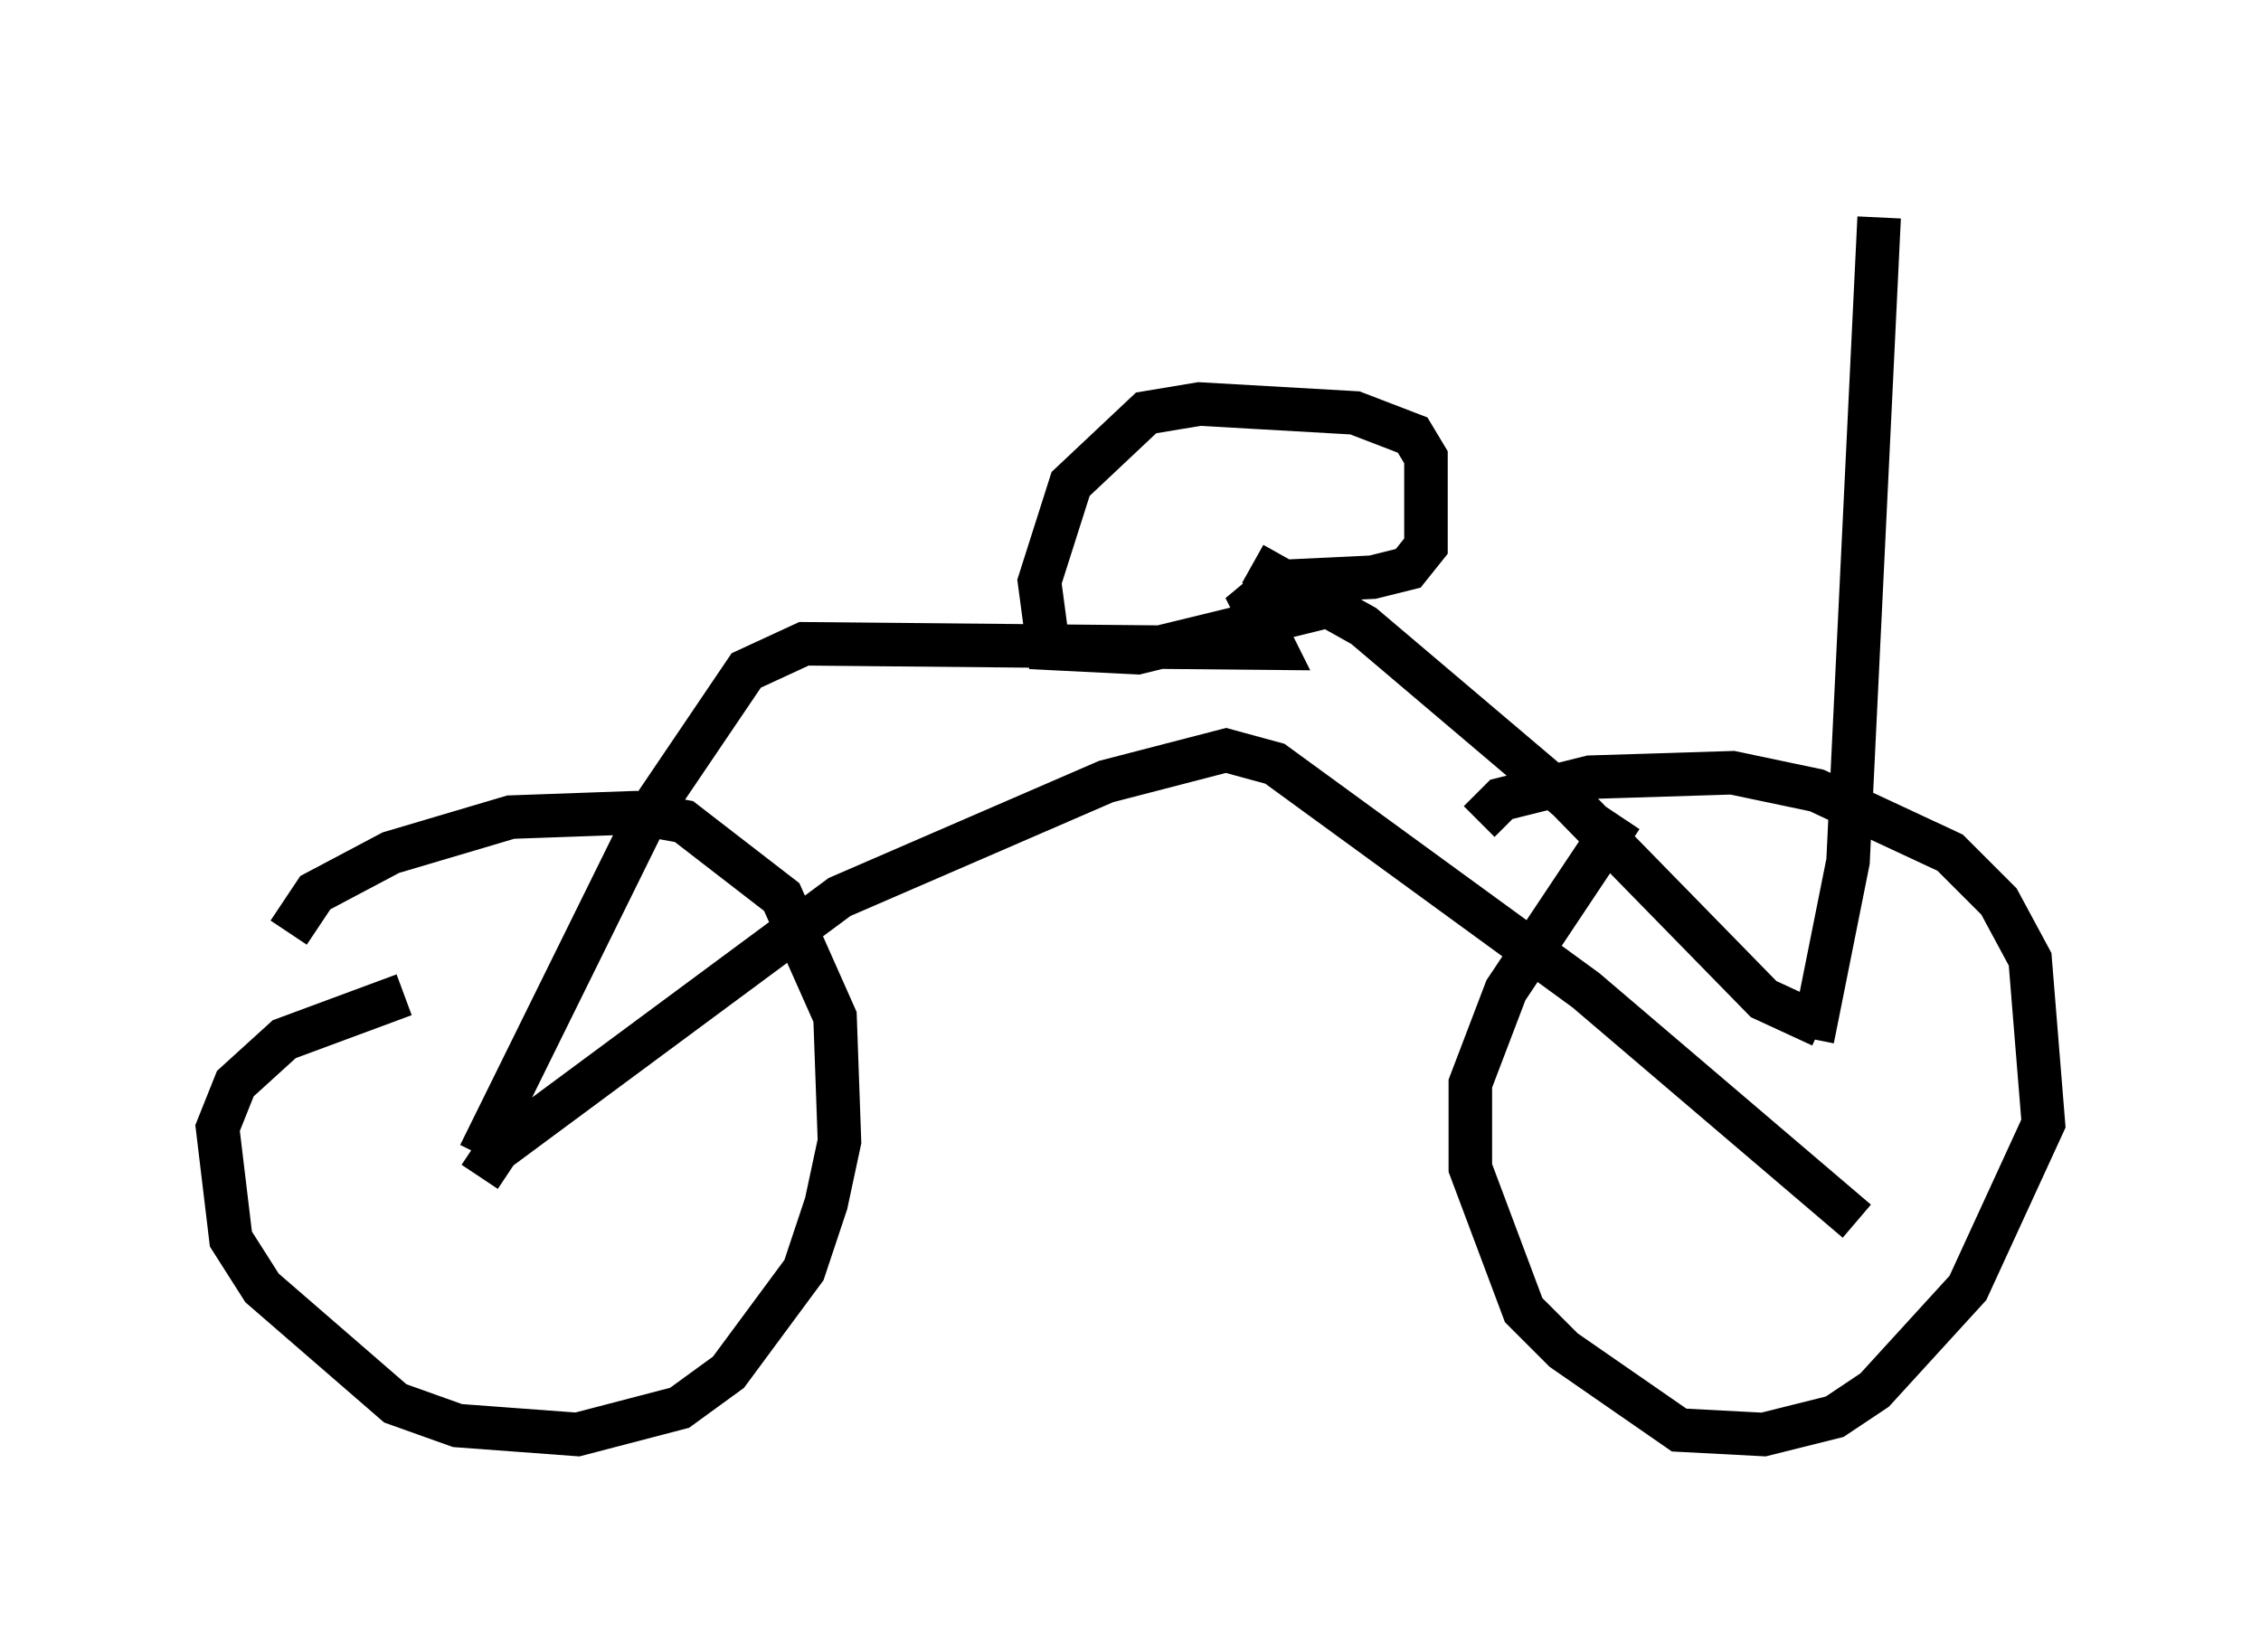 <?xml version="1.0" encoding="utf-8" ?>
<svg baseProfile="full" height="37.971" version="1.1" width="51.957" xmlns="http://www.w3.org/2000/svg" xmlns:ev="http://www.w3.org/2001/xml-events" xmlns:xlink="http://www.w3.org/1999/xlink"><defs /><rect fill="white" height="37.971" width="51.957" x="0" y="0" /><path d="M7.348, 21.64 m-0.715, -0.204 l0.613, -0.919 1.735, -0.919 l2.756, -0.817 2.858, -0.102 l1.123, 0.204 2.246, 1.735 l1.225, 2.756 0.102, 2.858 l-0.306, 1.429 -0.51, 1.531 l-1.735, 2.348 -1.123, 0.817 l-2.348, 0.613 -2.756, -0.204 l-1.429, -0.51 -3.063, -2.654 l-0.715, -1.123 -0.306, -2.552 l0.408, -1.021 1.123, -1.021 l2.756, -1.021 m24.704, -3.981 l0.51, -0.51 2.042, -0.51 l3.267, -0.102 1.94, 0.408 l3.063, 1.429 1.123, 1.123 l0.715, 1.327 0.306, 3.777 l-1.735, 3.777 -2.144, 2.348 l-0.919, 0.613 -1.633, 0.408 l-1.94, -0.102 -2.654, -1.838 l-0.919, -0.919 -1.225, -3.267 l0.0, -1.94 0.817, -2.144 l2.654, -3.981 m-26.236, 8.269 l0.408, -0.613 7.861, -5.819 l6.125, -2.654 2.756, -0.715 l1.123, 0.306 7.146, 5.206 l6.227, 5.308 m-31.646, -1.531 l3.777, -7.656 2.348, -3.471 l1.327, -0.613 10.821, 0.102 l-0.51, -1.021 0.613, -0.51 l2.144, -0.102 0.817, -0.204 l0.408, -0.51 0.0, -2.042 l-0.306, -0.51 -1.327, -0.51 l-3.573, -0.204 -1.225, 0.204 l-1.735, 1.633 -0.715, 2.246 l0.204, 1.531 2.042, 0.102 l4.185, -1.021 m-1.531, -1.021 l2.552, 1.429 4.696, 3.981 l4.492, 4.594 1.327, 0.613 m-0.204, 0.306 l0.817, -4.083 0.715, -14.802 " fill="none" stroke="black" stroke-width="1" /></svg>